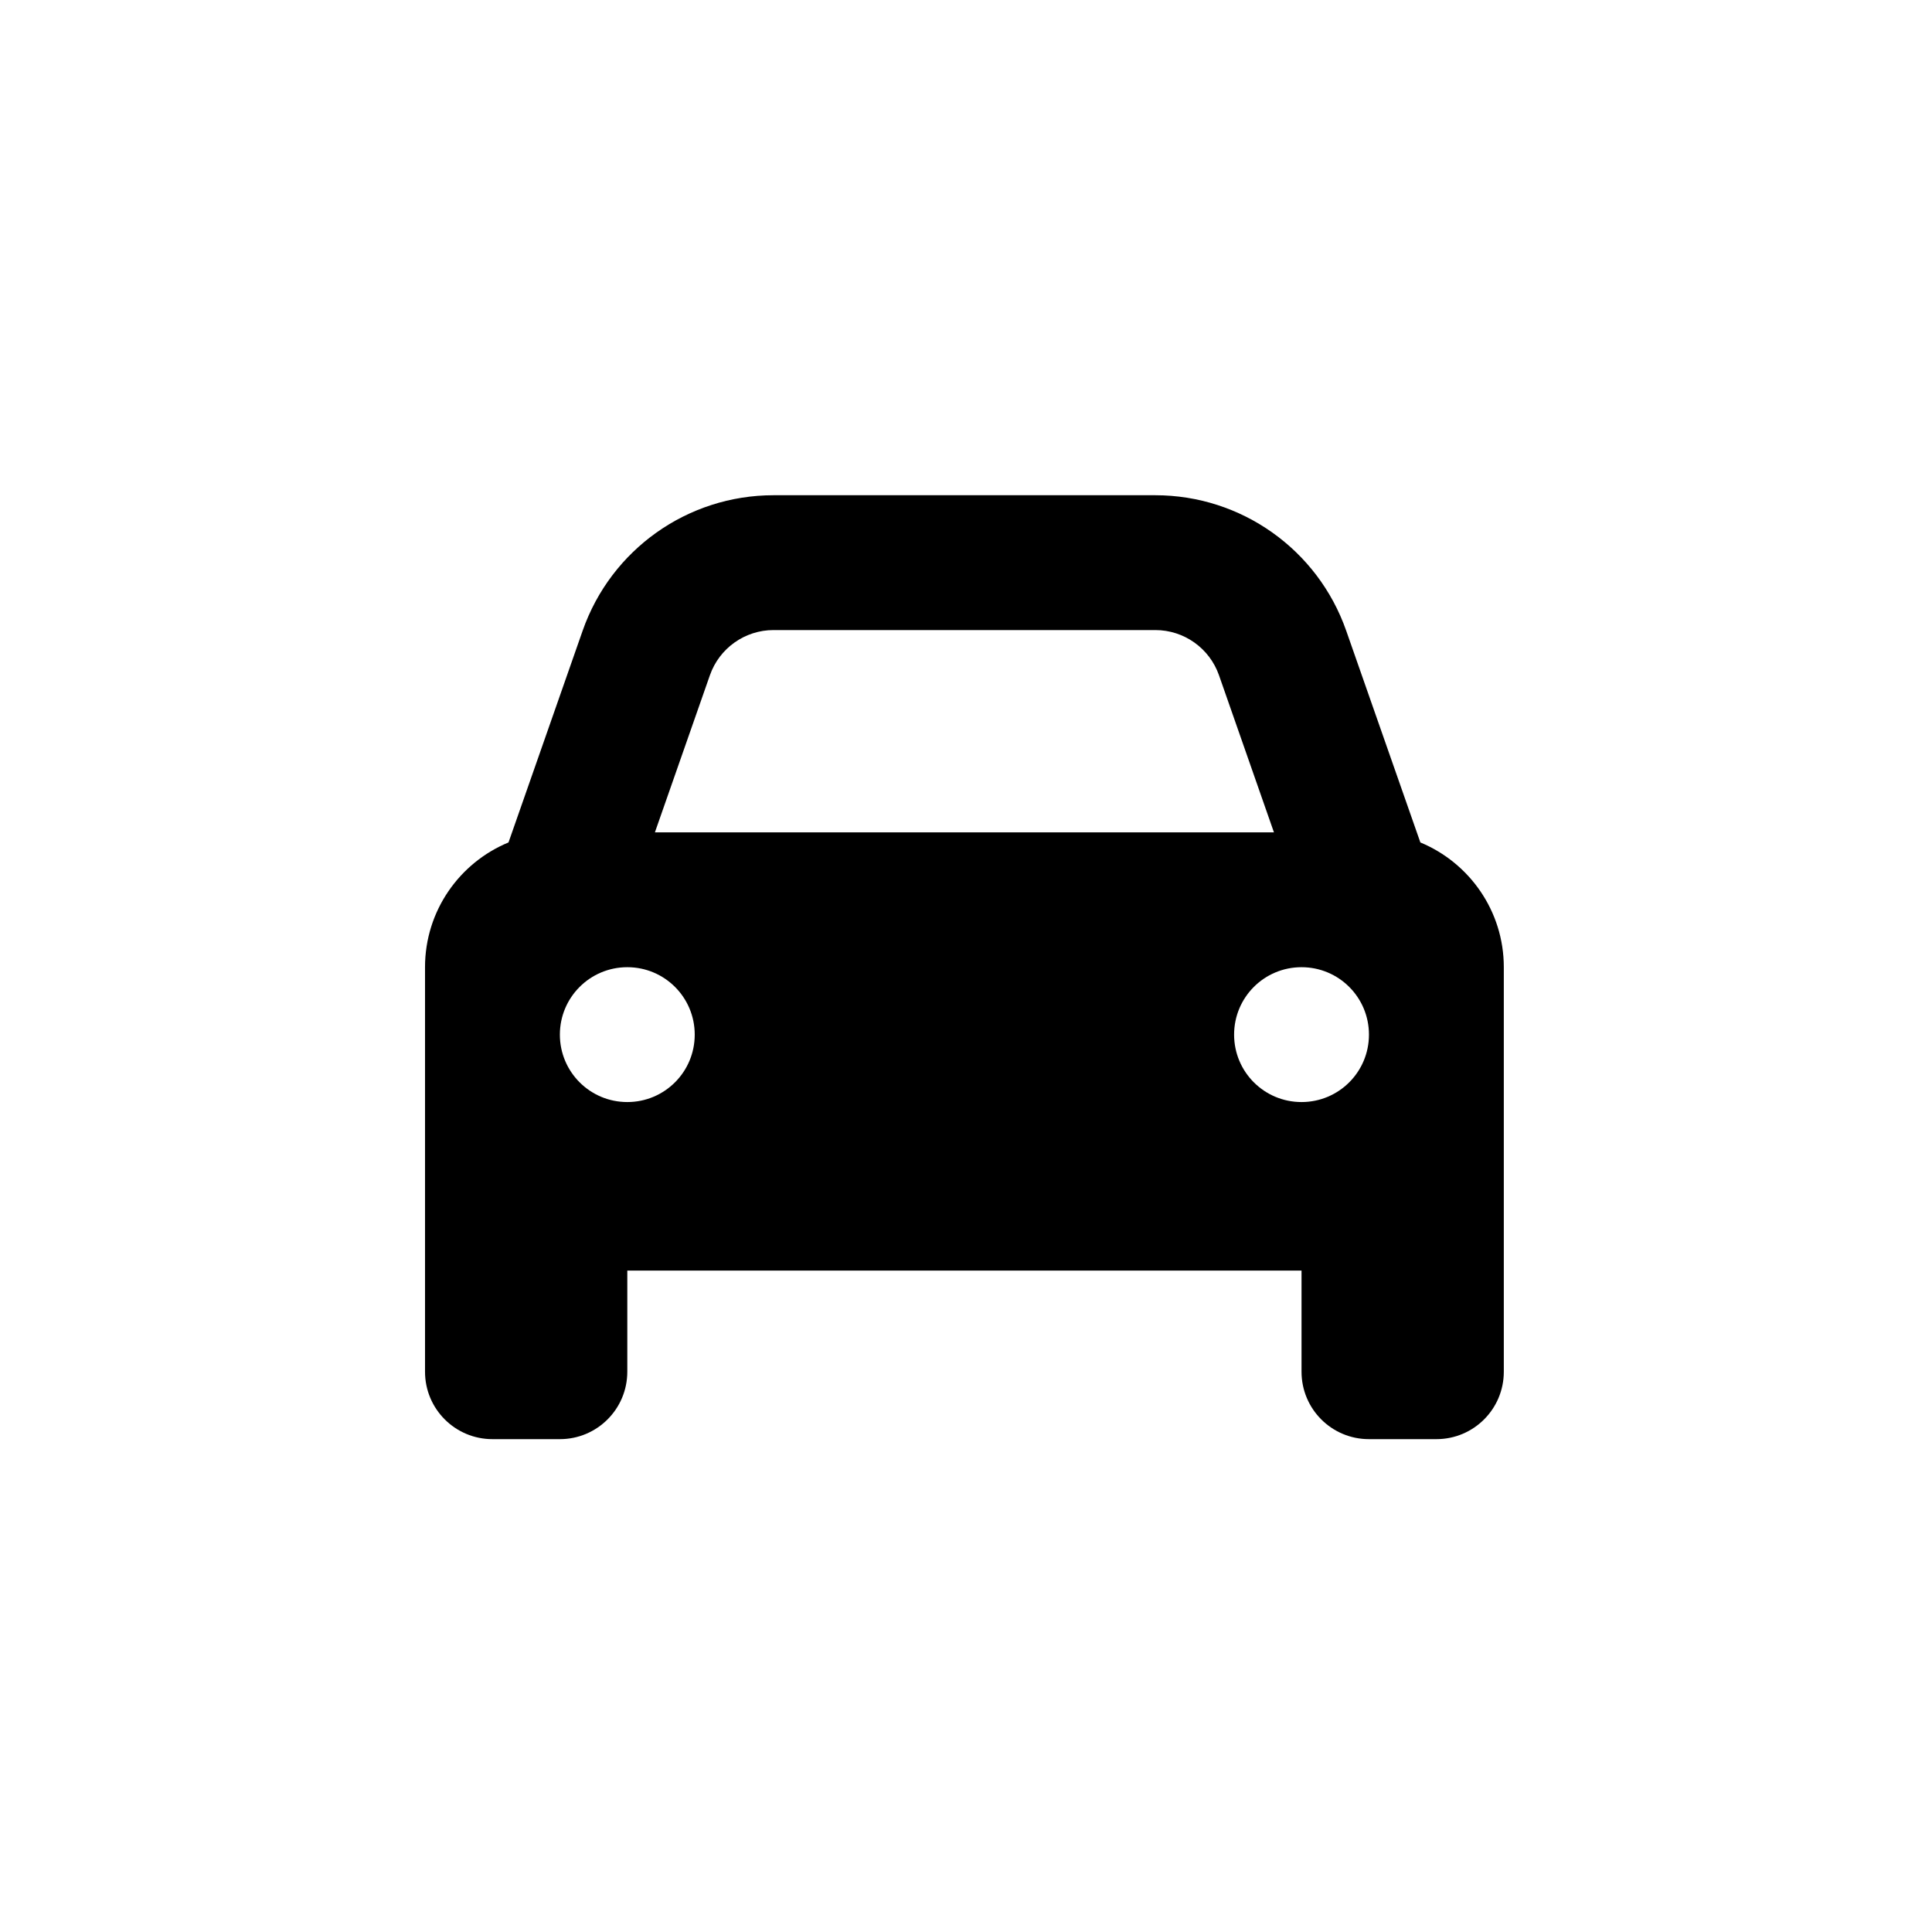 <svg viewBox="0 0 100 100" xmlns="http://www.w3.org/2000/svg"><path d="m4.32 17.972 3.838-10.961c1.469-4.2 5.431-7.011 9.88-7.011h19.761c4.449 0 8.408 2.811 9.88 7.011l3.839 10.961c2.53 1.047 4.319 3.544 4.319 6.456v20.939c0 1.93-1.56 3.49-3.49 3.49h-3.49c-1.93 0-3.49-1.56-3.49-3.49v-5.235h-34.898v5.235c0 1.93-1.563 3.49-3.49 3.49h-3.49c-1.927 0-3.49-1.56-3.49-3.49v-20.939c0-2.912 1.784-5.409 4.32-6.456zm7.578-.523h32.041l-2.846-8.136c-.491-1.396-1.81-2.334-3.293-2.334h-19.761c-1.483 0-2.803.938-3.293 2.334zm-1.429 6.98c-1.927 0-3.49 1.559-3.49 3.49s1.563 3.49 3.49 3.49c1.93 0 3.49-1.559 3.49-3.49s-1.56-3.49-3.49-3.49zm34.898 6.98c1.93 0 3.49-1.559 3.49-3.49s-1.56-3.49-3.49-3.49c-1.93 0-3.49 1.559-3.49 3.49s1.56 3.49 3.49 3.49z" transform="translate(22 25.633)"/></svg>